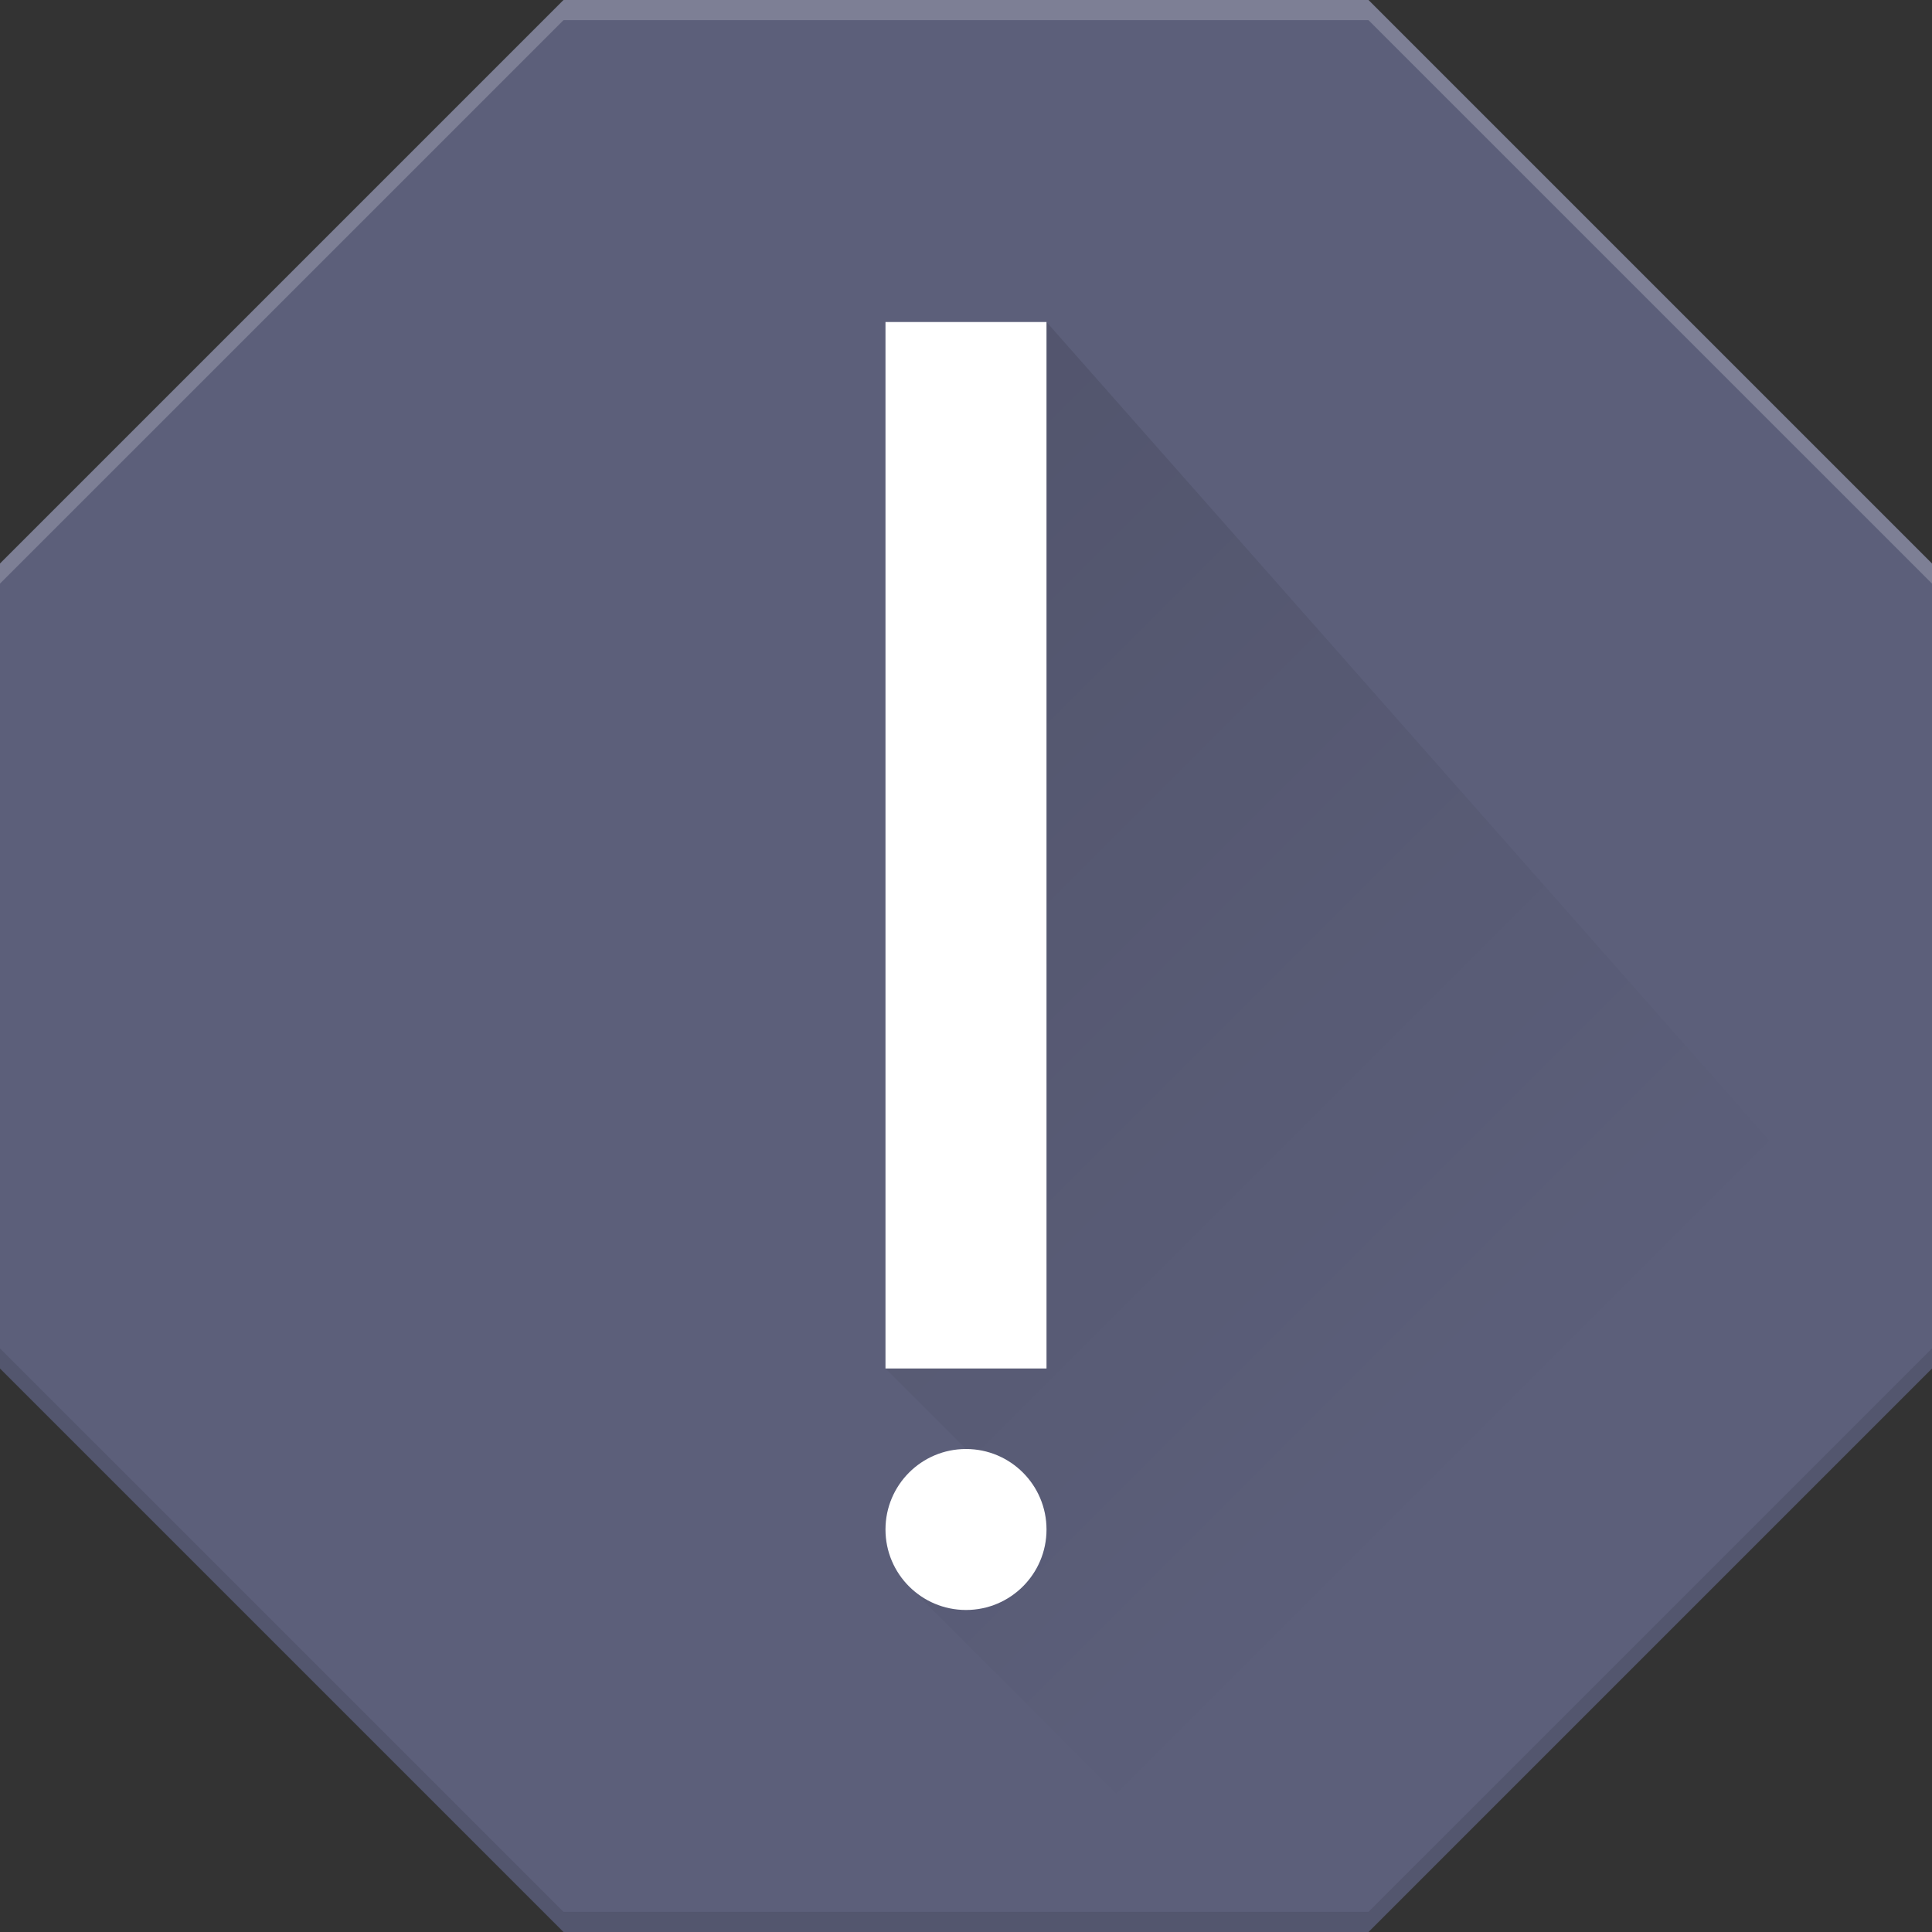<svg width="40" height="40" viewBox="0 0 40 40" fill="none" xmlns="http://www.w3.org/2000/svg">
<rect x="0" y="0" width="40" height="40" fill="#333333" stroke="none"/>
<path d="M20 0C8.972 0 0 8.972 0 20C0 31.028 8.972 40 20 40C31.028 40 40 31.028 40 20C40 8.972 31.028 0 20 0Z" fill="url(#paint0_linear_2680_39925)"/>
<path opacity="0.2" d="M20 0.417C30.958 0.417 39.877 9.277 39.99 20.208C39.99 20.138 40 20.07 40 20C40 8.972 31.028 0 20 0C8.972 0 0 8.972 0 20C0 20.07 0.01 20.138 0.01 20.208C0.123 9.277 9.043 0.417 20 0.417Z" fill="white"/>
<path opacity="0.1" d="M20 39.583C9.042 39.583 0.123 30.723 0.01 19.792C0.01 19.862 0 19.93 0 20C0 31.028 8.972 40 20 40C31.028 40 40 31.028 40 20C40 19.93 39.99 19.862 39.99 19.792C39.877 30.723 30.957 39.583 20 39.583Z" fill="black"/>
<path d="M15.833 29.857L6.667 20.69L9.023 18.333L15.833 25.143L29.31 11.667L31.667 14.023L15.833 29.857Z" fill="white"/>
<path d="M31.667 14.023L15.833 29.857L25.253 39.277C33.043 37.15 38.953 30.44 39.87 22.227L31.667 14.022V14.023Z" fill="url(#paint1_linear_2680_39925)"/>
<path d="M20 0C8.972 0 0 8.972 0 20C0 31.028 8.972 40 20 40C31.028 40 40 31.028 40 20C40 8.972 31.028 0 20 0Z" fill="url(#paint2_linear_2680_39925)"/>
<path d="M28.333 0H11.667L0 11.667V28.333L11.667 40H28.333L40 28.333V11.667L28.333 0Z" fill="#5C5F7A"/>
<path opacity="0.1" d="M11.667 39.583L0 27.917V28.333L11.667 40H28.333L40 28.333V27.917L28.333 39.583H11.667Z" fill="black"/>
<path opacity="0.2" d="M28.333 0H11.667L0 11.667V12.083L11.667 0.417H28.333L40 12.083V11.667L28.333 0Z" fill="white"/>
<path d="M18.333 6.667H21.667V28.333H18.333V6.667Z" fill="white"/>
<path d="M20 33.333C20.921 33.333 21.667 32.587 21.667 31.667C21.667 30.746 20.921 30 20 30C19.079 30 18.333 30.746 18.333 31.667C18.333 32.587 19.079 33.333 20 33.333Z" fill="white"/>
<path d="M40 27.422L21.667 6.667V28.333H18.333L20 30C20.274 30 20.544 30.067 20.786 30.197C21.027 30.326 21.234 30.513 21.386 30.741C21.538 30.968 21.632 31.23 21.659 31.503C21.686 31.776 21.645 32.051 21.54 32.304C21.435 32.558 21.27 32.781 21.058 32.955C20.846 33.129 20.594 33.248 20.325 33.301C20.057 33.355 19.779 33.341 19.516 33.261C19.254 33.182 19.015 33.039 18.822 32.845L25.977 40H28.333L40 28.333V27.422Z" fill="url(#paint3_linear_2680_39925)"/>
<defs>
<linearGradient id="paint0_linear_2680_39925" x1="1.875" y1="11.548" x2="38.125" y2="28.452" gradientUnits="userSpaceOnUse">
<stop stop-color="white" stop-opacity="0.2"/>
<stop offset="1" stop-color="white" stop-opacity="0"/>
</linearGradient>
<linearGradient id="paint1_linear_2680_39925" x1="24.345" y1="22.535" x2="33.275" y2="31.465" gradientUnits="userSpaceOnUse">
<stop stop-opacity="0.1"/>
<stop offset="1" stop-opacity="0"/>
</linearGradient>
<linearGradient id="paint2_linear_2680_39925" x1="1.875" y1="11.548" x2="38.125" y2="28.452" gradientUnits="userSpaceOnUse">
<stop stop-color="white" stop-opacity="0.2"/>
<stop offset="1" stop-color="white" stop-opacity="0"/>
</linearGradient>
<linearGradient id="paint3_linear_2680_39925" x1="15.467" y1="14.978" x2="31.3" y2="30.812" gradientUnits="userSpaceOnUse">
<stop stop-opacity="0.1"/>
<stop offset="1" stop-opacity="0"/>
</linearGradient>
</defs>
</svg>
